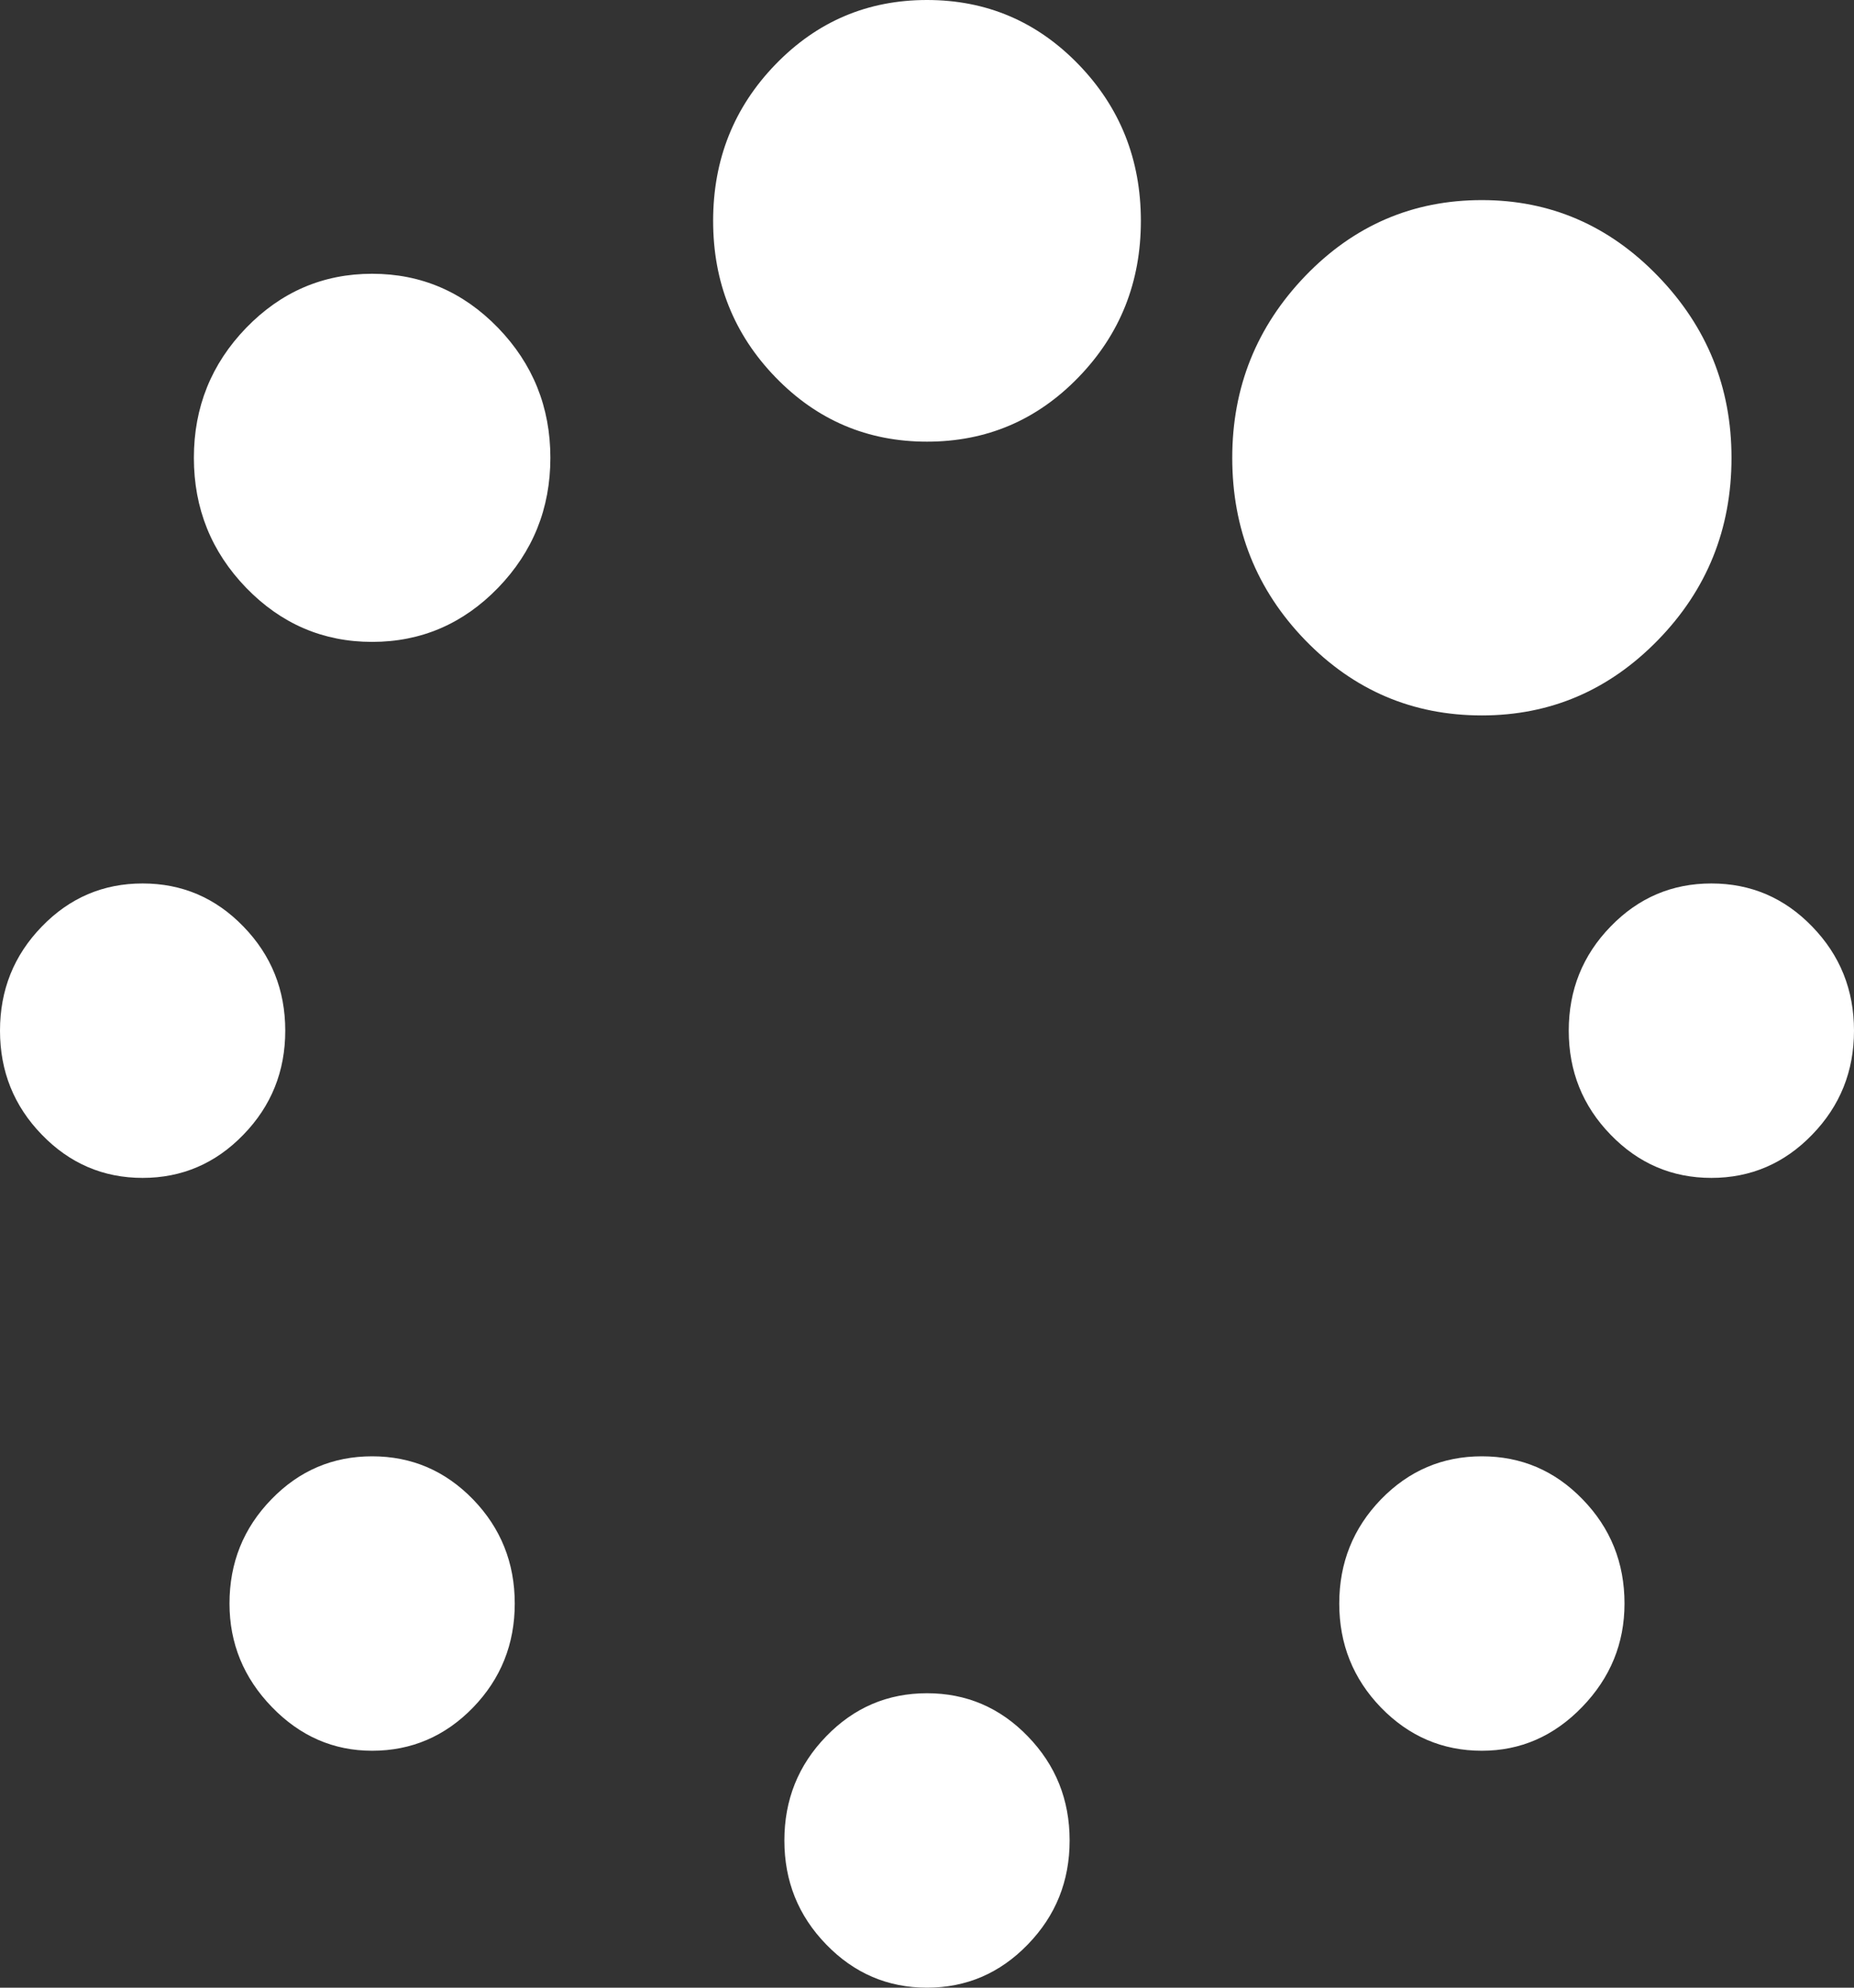 ﻿<?xml version="1.0" encoding="utf-8"?>
<svg version="1.1" xmlns:xlink="http://www.w3.org/1999/xlink" width="14px" height="15px" xmlns="http://www.w3.org/2000/svg">
  <rect width="100%" height="100%" fill="#333333" stroke="none"/>
  <g transform="matrix(1 0 0 1 -73 -577 )">
    <path d="M 3.572 11.315  C 3.782 11.532  3.887 11.794  3.887 12.101  C 3.887 12.407  3.782 12.669  3.572 12.886  C 3.361 13.103  3.107 13.212  2.81 13.212  C 2.518 13.212  2.266 13.102  2.053 12.882  C 1.84 12.662  1.733 12.402  1.733 12.101  C 1.733 11.794  1.838 11.532  2.049 11.315  C 2.259 11.098  2.513 10.99  2.81 10.99  C 3.107 10.99  3.361 11.098  3.572 11.315  Z M 7.761 13.103  C 7.972 13.32  8.077 13.582  8.077 13.889  C 8.077 14.196  7.972 14.457  7.761 14.674  C 7.551 14.891  7.297 15  7 15  C 6.703 15  6.449 14.891  6.239 14.674  C 6.028 14.457  5.923 14.196  5.923 13.889  C 5.923 13.582  6.028 13.32  6.239 13.103  C 6.449 12.886  6.703 12.778  7 12.778  C 7.297 12.778  7.551 12.886  7.761 13.103  Z M 1.838 6.992  C 2.049 7.209  2.154 7.471  2.154 7.778  C 2.154 8.084  2.049 8.346  1.838 8.563  C 1.628 8.78  1.374 8.889  1.077 8.889  C 0.78 8.889  0.526 8.78  0.316 8.563  C 0.105 8.346  0 8.084  0 7.778  C 0 7.471  0.105 7.209  0.316 6.992  C 0.526 6.775  0.78 6.667  1.077 6.667  C 1.374 6.667  1.628 6.775  1.838 6.992  Z M 11.951 11.315  C 12.162 11.532  12.267 11.794  12.267 12.101  C 12.267 12.402  12.16 12.662  11.947 12.882  C 11.734 13.102  11.482 13.212  11.19 13.212  C 10.893 13.212  10.639 13.103  10.428 12.886  C 10.218 12.669  10.113 12.407  10.113 12.101  C 10.113 11.794  10.218 11.532  10.428 11.315  C 10.639 11.098  10.893 10.99  11.19 10.99  C 11.487 10.99  11.741 11.098  11.951 11.315  Z M 3.761 2.474  C 4.024 2.746  4.156 3.073  4.156 3.455  C 4.156 3.837  4.024 4.164  3.761 4.436  C 3.497 4.708  3.18 4.844  2.81 4.844  C 2.44 4.844  2.123 4.708  1.859 4.436  C 1.596 4.164  1.464 3.837  1.464 3.455  C 1.464 3.073  1.596 2.746  1.859 2.474  C 2.123 2.202  2.44 2.066  2.81 2.066  C 3.18 2.066  3.497 2.202  3.761 2.474  Z M 13.684 6.992  C 13.895 7.209  14 7.471  14 7.778  C 14 8.084  13.895 8.346  13.684 8.563  C 13.474 8.78  13.22 8.889  12.923 8.889  C 12.626 8.889  12.372 8.78  12.162 8.563  C 11.951 8.346  11.846 8.084  11.846 7.778  C 11.846 7.471  11.951 7.209  12.162 6.992  C 12.372 6.775  12.626 6.667  12.923 6.667  C 13.22 6.667  13.474 6.775  13.684 6.992  Z M 8.144 0.486  C 8.458 0.81  8.615 1.204  8.615 1.667  C 8.615 2.13  8.458 2.523  8.144 2.847  C 7.83 3.171  7.449 3.333  7 3.333  C 6.551 3.333  6.17 3.171  5.856 2.847  C 5.542 2.523  5.385 2.13  5.385 1.667  C 5.385 1.204  5.542 0.81  5.856 0.486  C 6.17 0.162  6.551 0  7 0  C 7.449 0  7.83 0.162  8.144 0.486  Z M 12.519 2.083  C 12.889 2.465  13.075 2.922  13.075 3.455  C 13.075 3.993  12.889 4.452  12.519 4.831  C 12.149 5.21  11.706 5.399  11.19 5.399  C 10.668 5.399  10.224 5.21  9.856 4.831  C 9.489 4.452  9.305 3.993  9.305 3.455  C 9.305 2.922  9.489 2.465  9.856 2.083  C 10.224 1.701  10.668 1.51  11.19 1.51  C 11.706 1.51  12.149 1.701  12.519 2.083  Z " fill-rule="nonzero" fill="#ffffff" stroke="none" transform="matrix(1 0 0 1 73 577 )" />
  </g>
</svg>